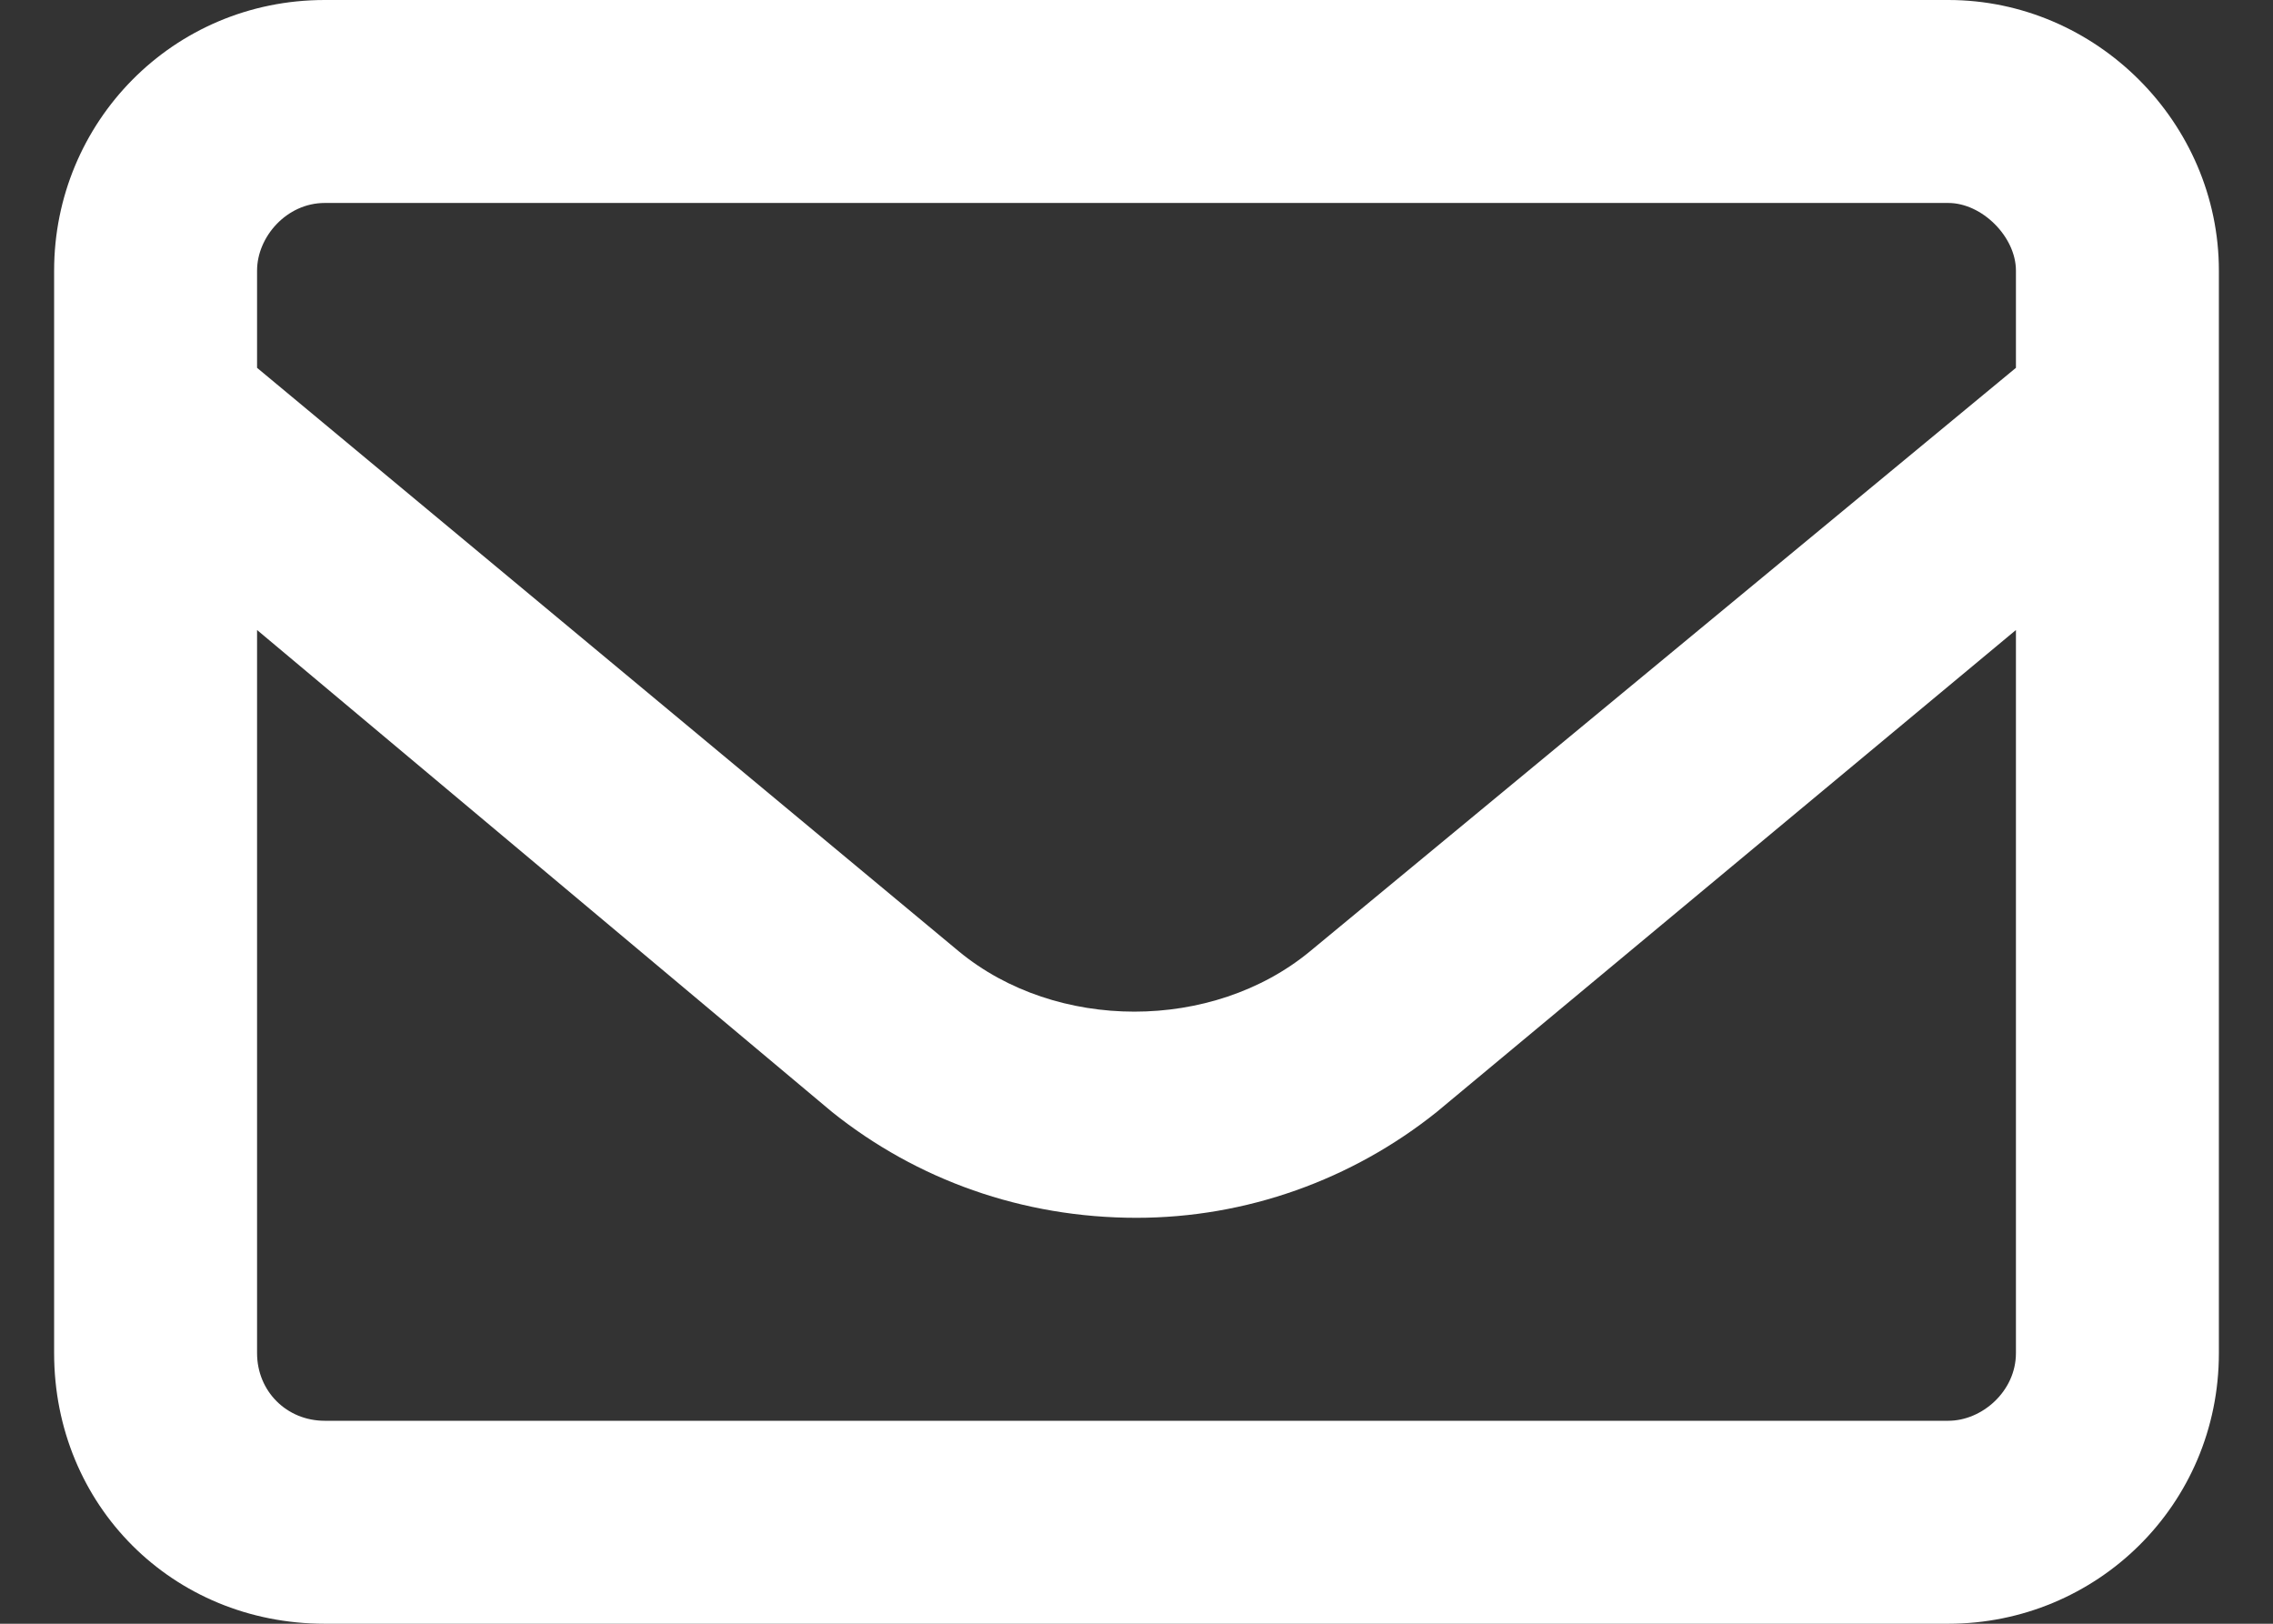 <svg width="21" height="15" viewBox="0 0 21 15" fill="none" xmlns="http://www.w3.org/2000/svg">
<rect x="0" y="0" width="21" height="15" fill="#333333" stroke="none"/>
<path d="M18 0H3C1.594 0 0.5 1.133 0.5 2.5V12.5C0.5 13.906 1.594 15 3 15H18C19.367 15 20.5 13.906 20.5 12.5V2.5C20.5 1.133 19.367 0 18 0ZM3 1.875H18C18.312 1.875 18.625 2.188 18.625 2.5V3.398L12.102 8.789C11.203 9.531 9.758 9.531 8.859 8.789L2.375 3.398V2.5C2.375 2.188 2.648 1.875 3 1.875ZM18 13.125H3C2.648 13.125 2.375 12.852 2.375 12.5V5.82L7.688 10.273C8.469 10.898 9.445 11.25 10.5 11.25C11.516 11.25 12.492 10.898 13.273 10.273L18.625 5.82V12.5C18.625 12.852 18.312 13.125 18 13.125Z" fill="white"/>
</svg>
